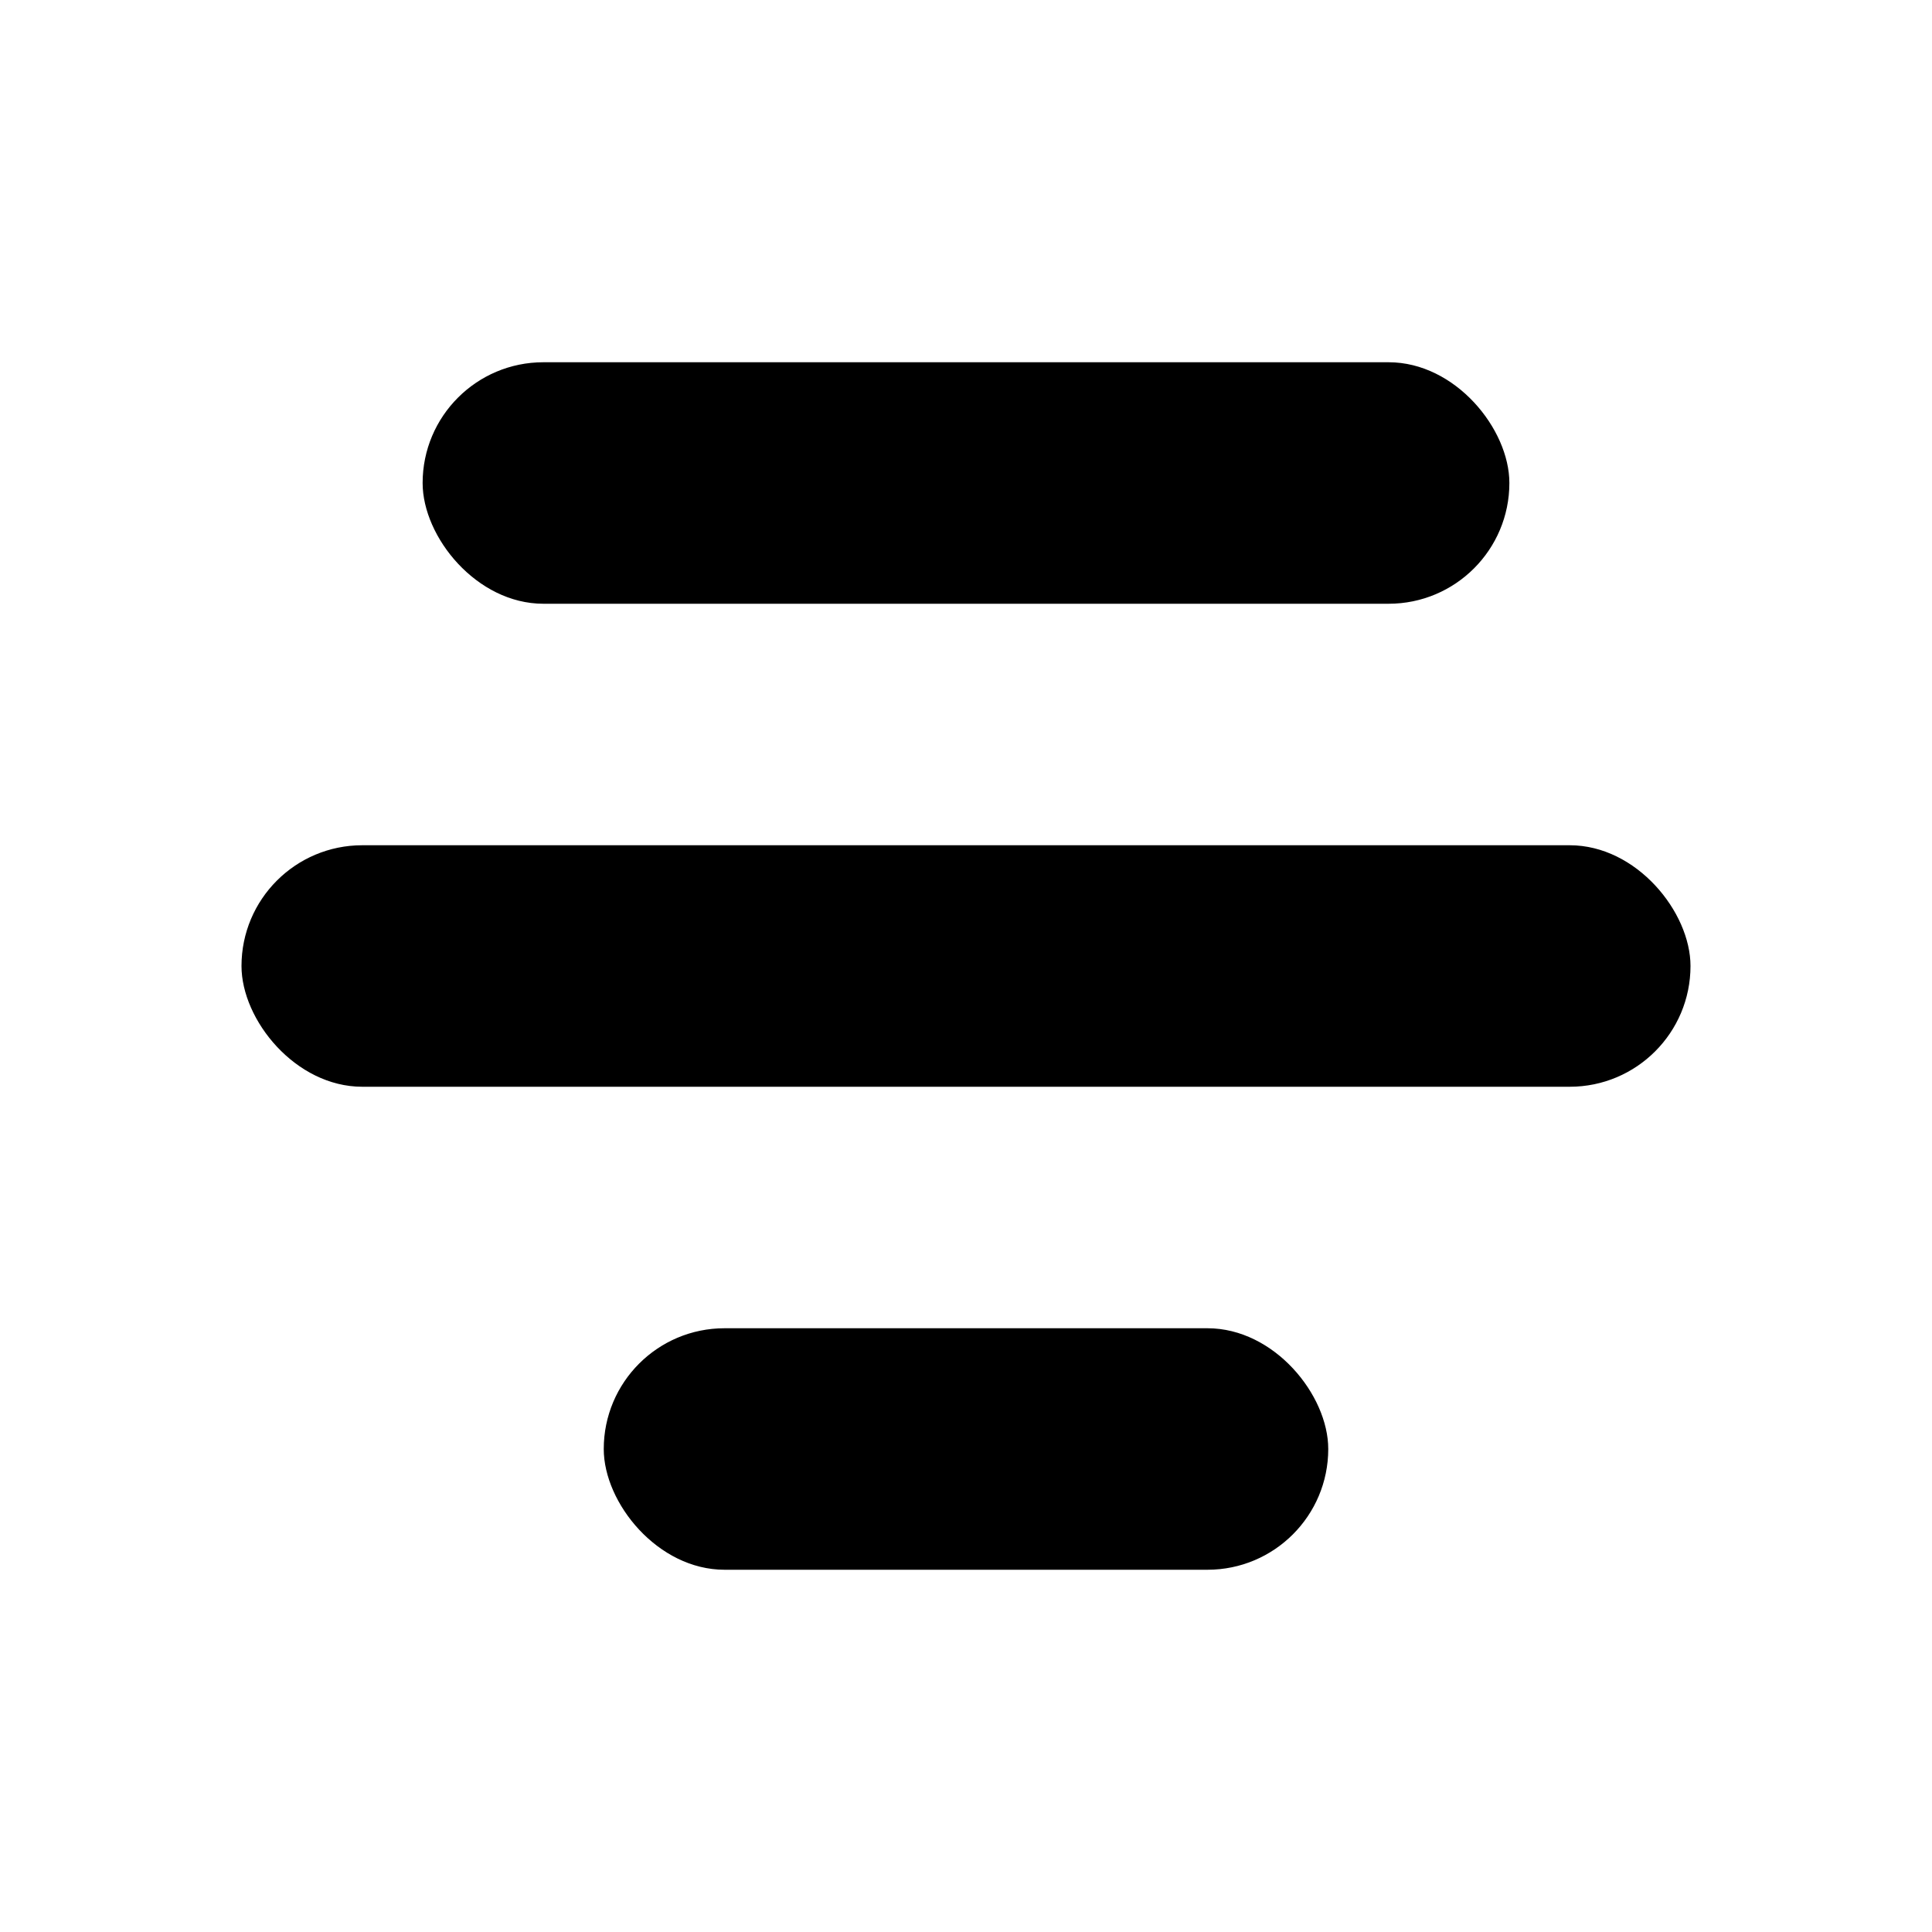 <svg xmlns="http://www.w3.org/2000/svg" width="16" height="16" viewBox="0 0 16 16" fill="currentColor">
<rect x="3.5" y="3" width="9" height="2" rx="1" ry="1" />
<rect x="2" y="7" width="12" height="2" rx="1" ry="1" />
<rect x="5" y="11" width="6" height="2" rx="1" ry="1" />
</svg>